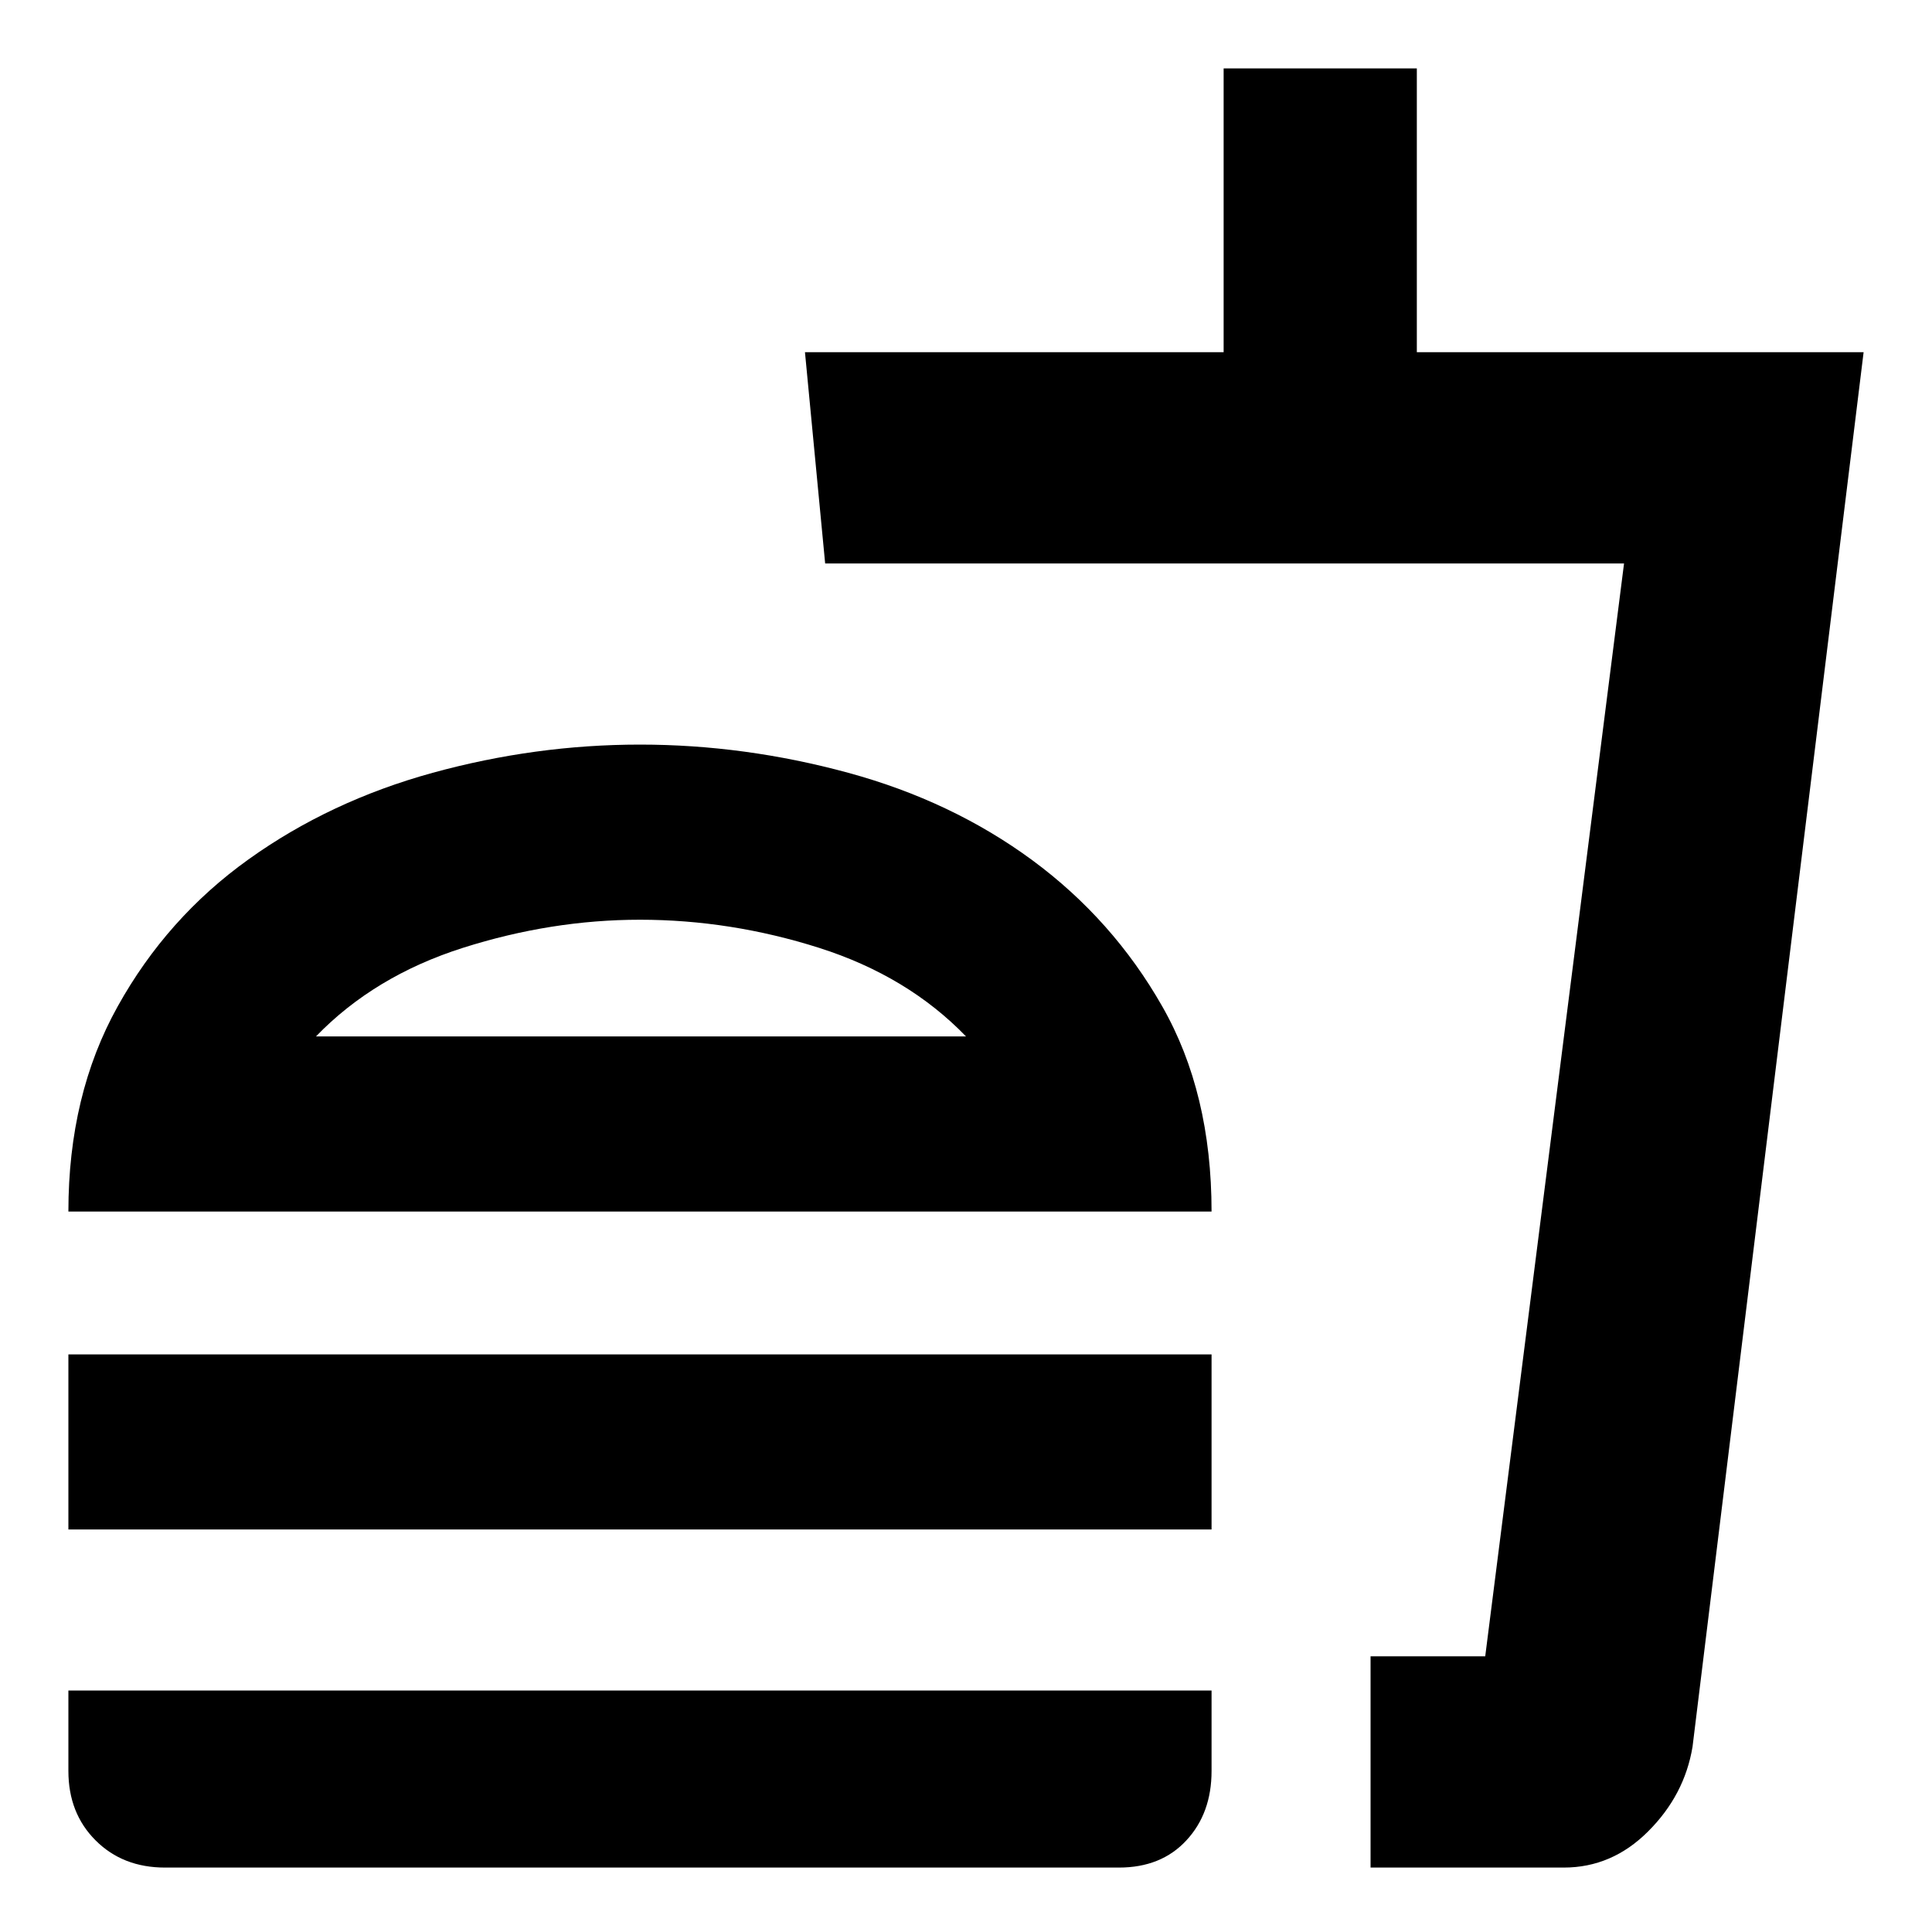 <svg xmlns="http://www.w3.org/2000/svg" height="20" width="20"><path d="M10 10.729q-.604-.625-1.521-.917-.917-.291-1.854-.291-.917 0-1.833.291-.917.292-1.521.917ZM.708 12.542q0-1.209.511-2.125.51-.917 1.354-1.521.844-.604 1.906-.896 1.063-.292 2.146-.292T8.781 8q1.073.292 1.907.906.833.615 1.343 1.511.511.895.511 2.125Zm0 3.291v-1.812h11.834v1.812Zm13.48 3.5v-2.187h1.187l1.437-11.313h-8.27l-.209-2.187h4.334V.708h2v2.938h4.625l-1.771 14.437q-.083.5-.459.875-.374.375-.874.375Zm0-2.187h1.187-1.187Zm-12.48 2.187q-.437 0-.718-.281-.282-.281-.282-.719V17.5h11.834v.833q0 .438-.261.719-.26.281-.698.281Zm4.917-8.604Z"/></svg>